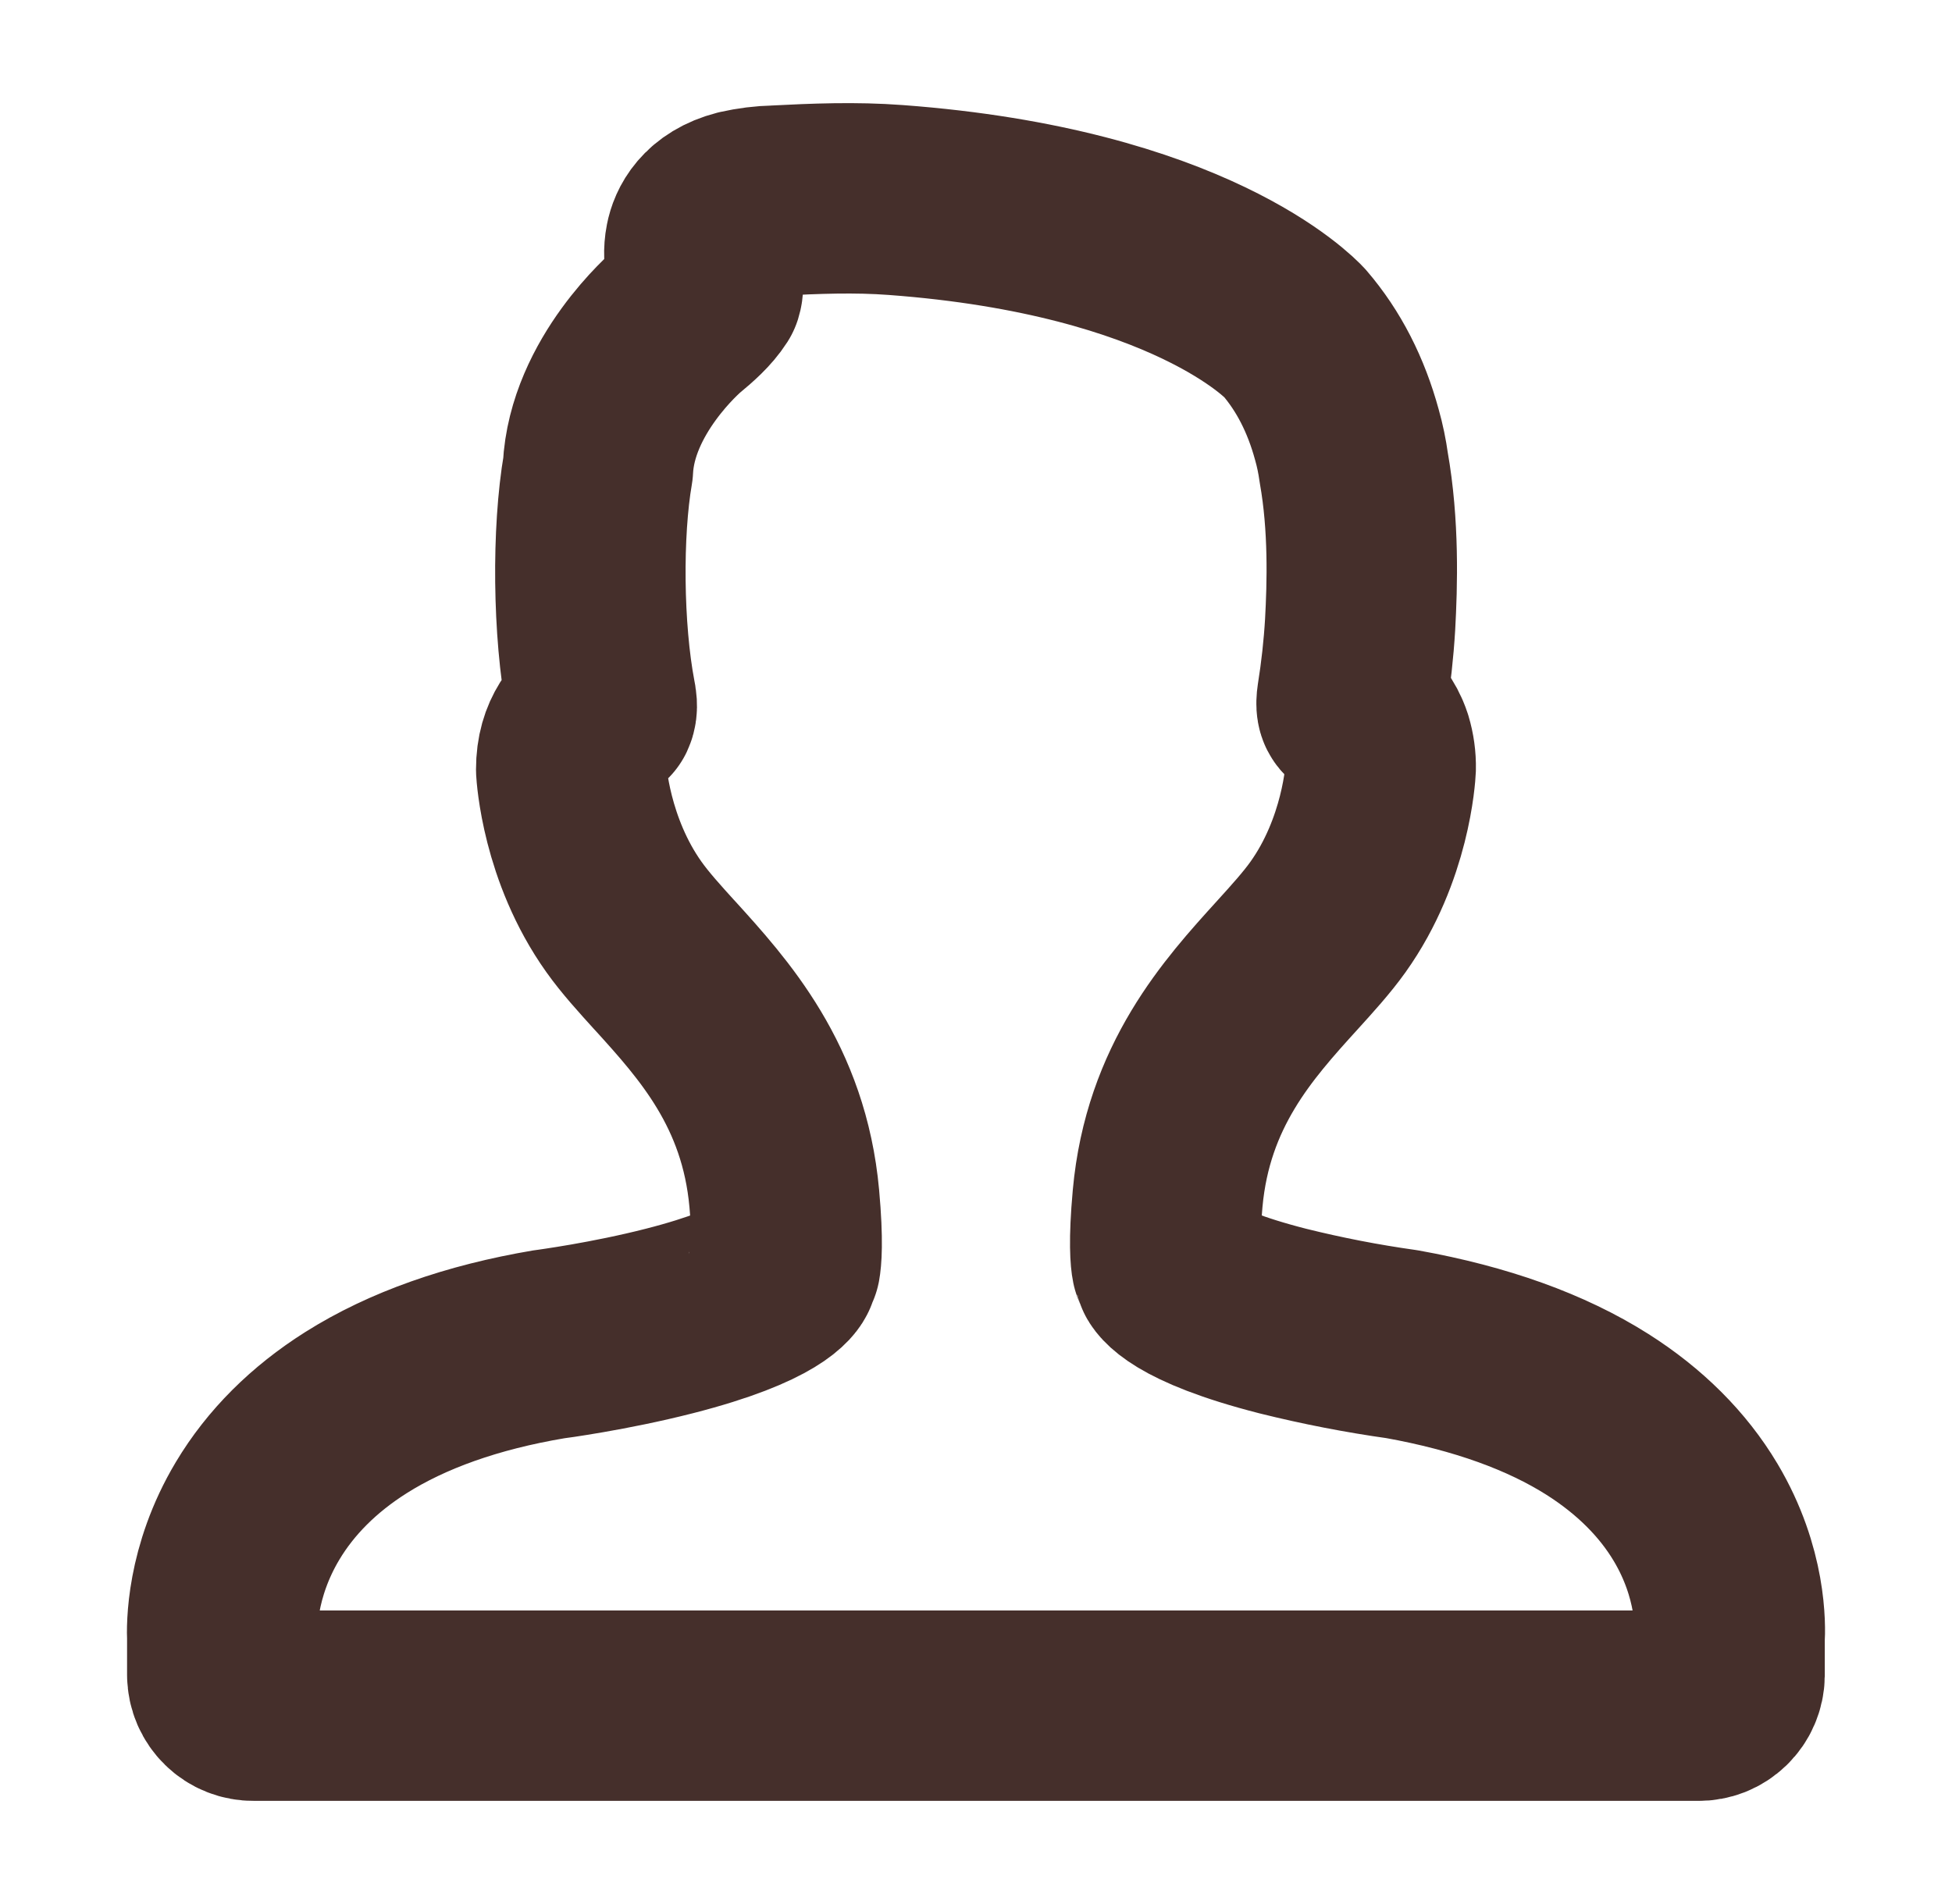 <svg width="41" height="40" viewBox="0 0 41 40" fill="none" xmlns="http://www.w3.org/2000/svg">
<path d="M4.67 35.193C4.671 35.278 4.689 35.362 4.723 35.441C4.757 35.519 4.806 35.59 4.867 35.649C4.928 35.709 5 35.756 5.08 35.787C5.159 35.819 5.244 35.834 5.329 35.833H35.668C35.754 35.835 35.839 35.819 35.918 35.788C35.998 35.756 36.07 35.709 36.131 35.65C36.193 35.59 36.242 35.519 36.275 35.441C36.309 35.362 36.327 35.278 36.328 35.193V34.428C36.343 34.197 36.374 33.047 35.616 31.774C35.138 30.972 34.443 30.279 33.553 29.714C32.475 29.031 31.104 28.537 29.446 28.239C28.604 28.121 27.769 27.958 26.944 27.753C24.751 27.192 24.559 26.697 24.558 26.692C24.545 26.643 24.526 26.595 24.503 26.551C24.484 26.459 24.44 26.111 24.525 25.178C24.74 22.809 26.011 21.409 27.032 20.284C27.353 19.93 27.658 19.594 27.892 19.266C28.903 17.849 28.996 16.237 29 16.137C29.004 15.96 28.979 15.783 28.928 15.613C28.828 15.305 28.642 15.113 28.505 14.972C28.473 14.939 28.441 14.906 28.411 14.872C28.401 14.86 28.374 14.828 28.398 14.669C28.48 14.156 28.537 13.64 28.568 13.122C28.614 12.287 28.65 11.038 28.434 9.822C28.402 9.59 28.355 9.361 28.291 9.135C28.063 8.298 27.698 7.583 27.191 6.993C27.103 6.897 24.98 4.66 18.816 4.202C17.963 4.138 17.121 4.172 16.291 4.215C16.045 4.22 15.801 4.251 15.562 4.305C14.925 4.469 14.755 4.872 14.711 5.098C14.637 5.473 14.767 5.763 14.853 5.957C14.865 5.984 14.881 6.018 14.853 6.108C14.711 6.33 14.485 6.53 14.256 6.719C14.189 6.775 12.644 8.108 12.559 9.849C12.33 11.173 12.347 13.236 12.618 14.662C12.634 14.741 12.657 14.857 12.619 14.937C12.328 15.197 11.998 15.493 11.998 16.168C12.002 16.237 12.096 17.848 13.107 19.266C13.34 19.594 13.644 19.929 13.965 20.283L13.967 20.284C14.988 21.409 16.258 22.809 16.473 25.177C16.558 26.111 16.513 26.458 16.496 26.551C16.472 26.595 16.453 26.643 16.44 26.692C16.439 26.697 16.248 27.191 14.065 27.75C12.805 28.073 11.565 28.238 11.528 28.242C9.916 28.514 8.553 28.997 7.478 29.676C6.59 30.237 5.894 30.932 5.411 31.74C4.638 33.032 4.658 34.208 4.669 34.423V35.193H4.67Z" stroke="#452F2B" stroke-width="4" stroke-linejoin="round"/>
</svg>
